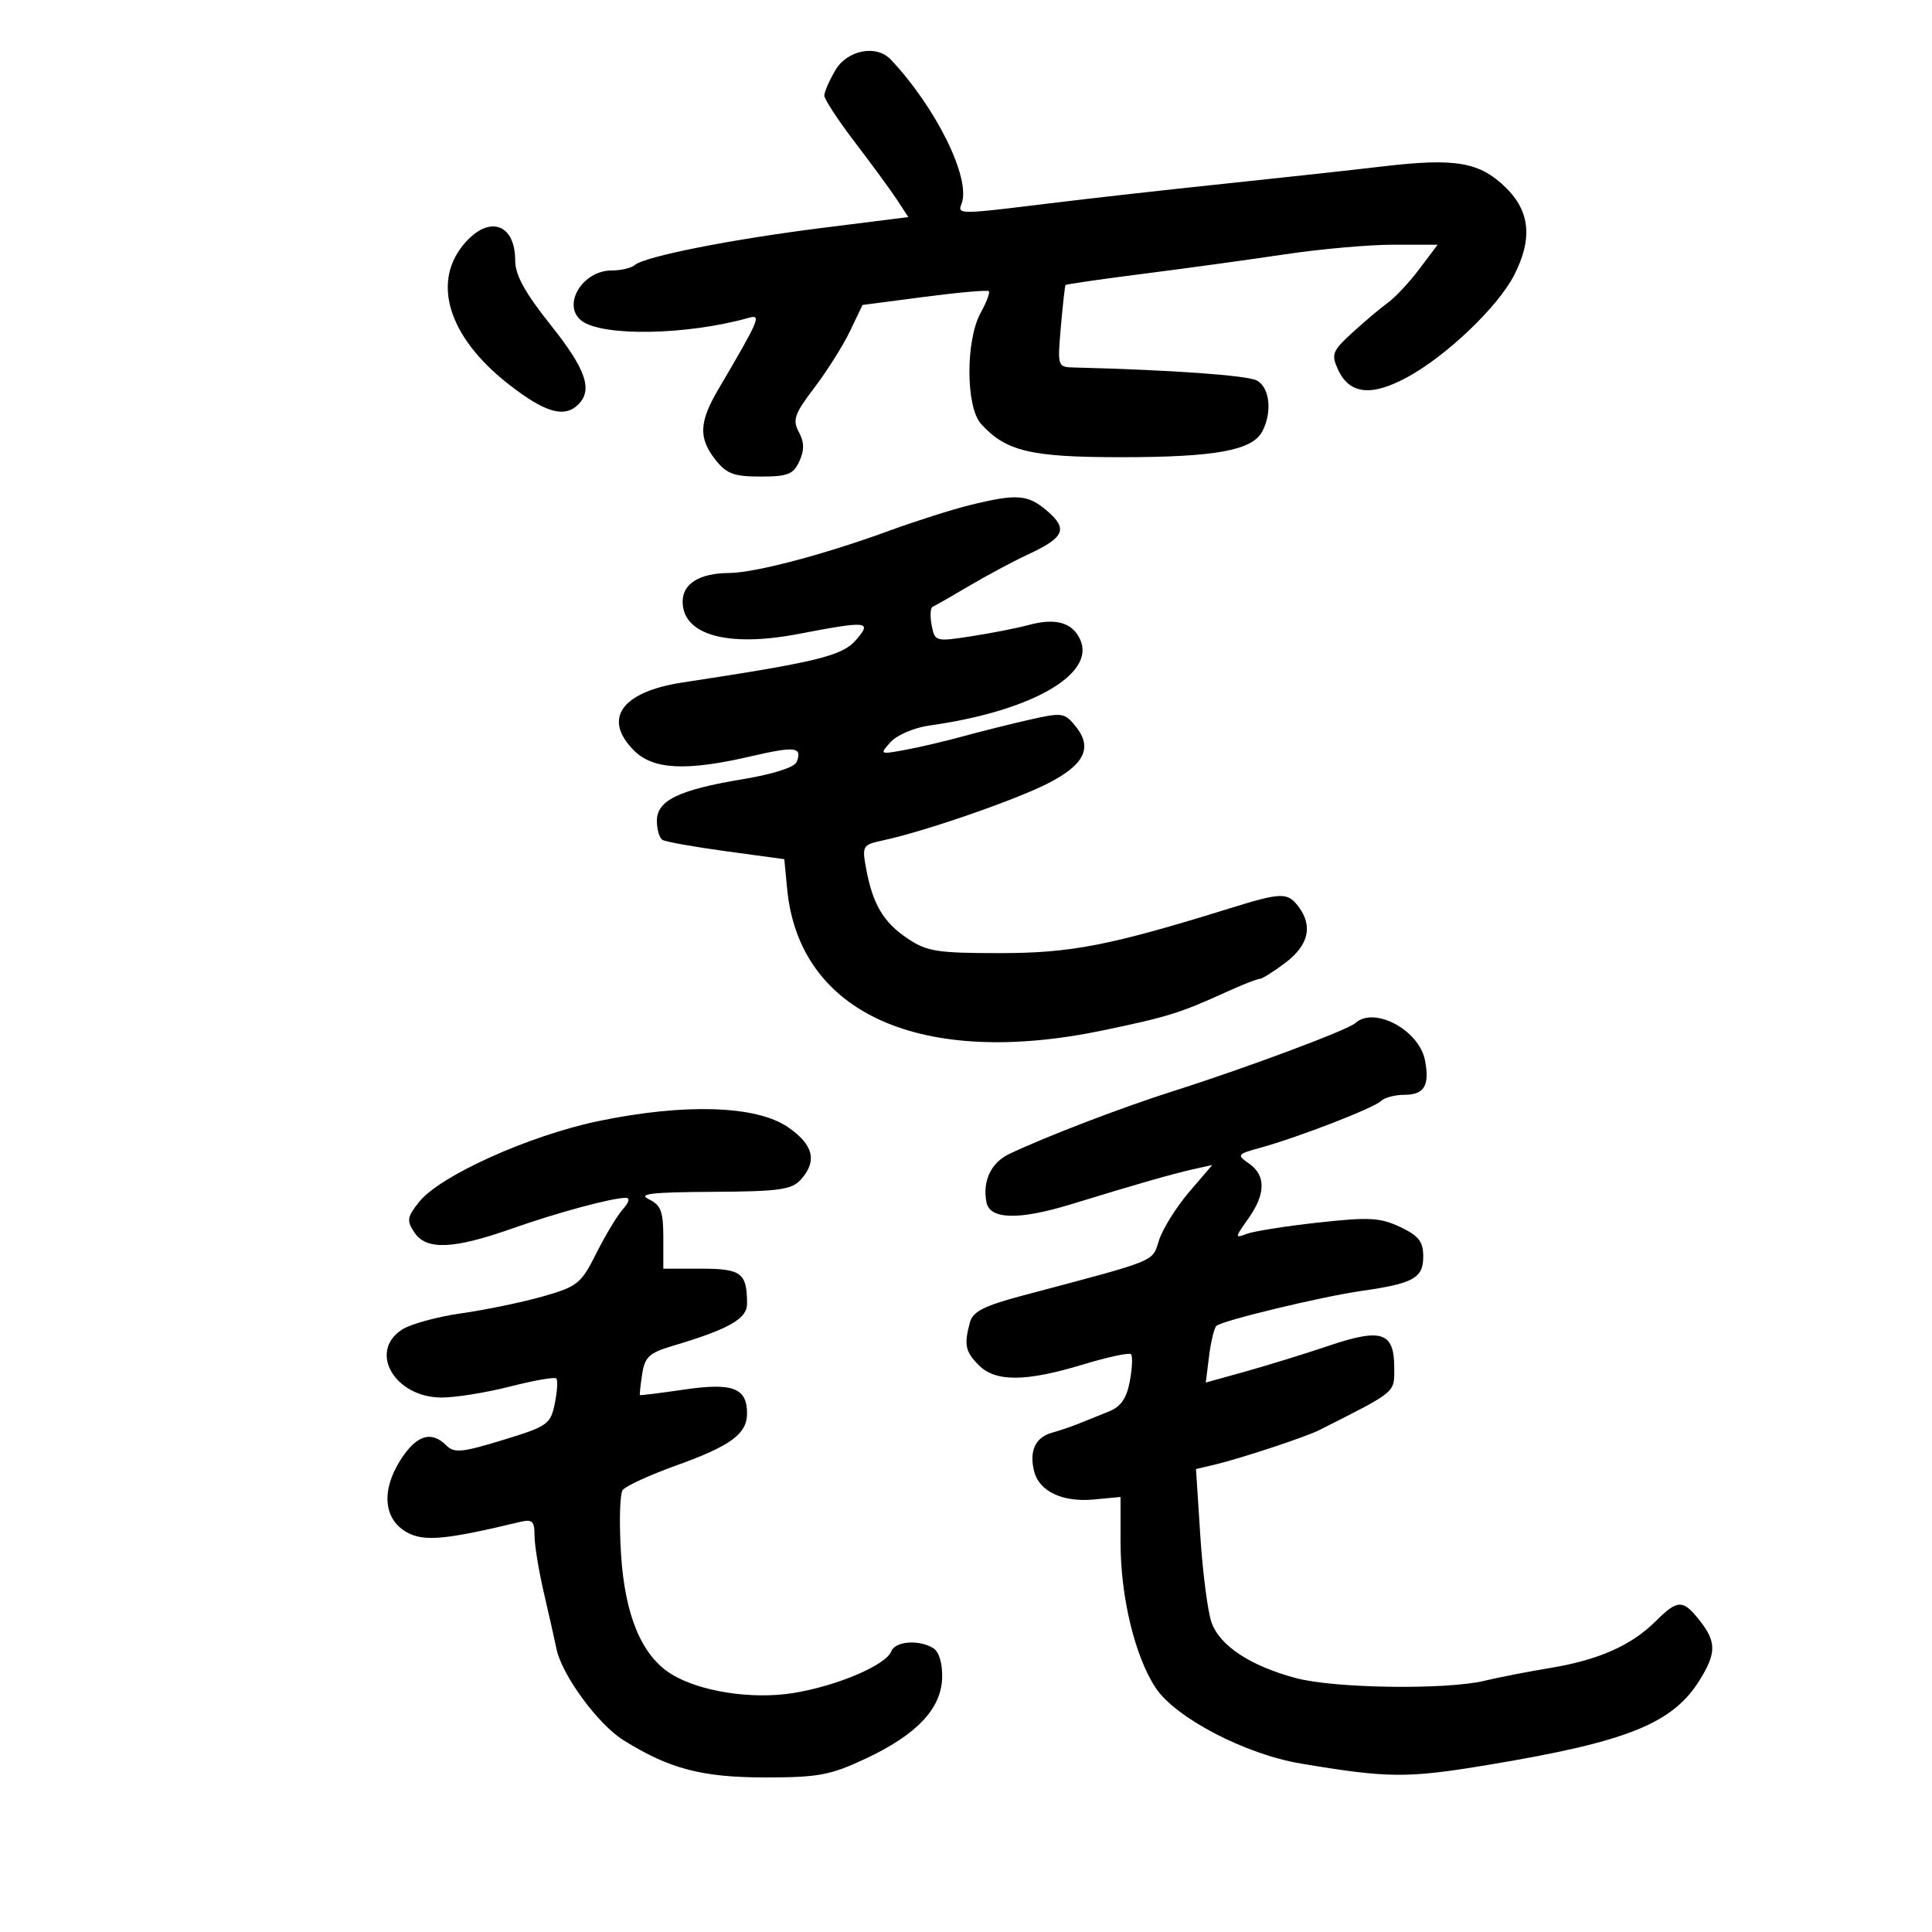 <svg xmlns="http://www.w3.org/2000/svg" width="300" height="300" viewBox="0 0 300 300" version="1.1">
	<path d="M 129.716 10.904 C 128.772 12.502, 128 14.275, 128 14.845 C 128 15.414, 130.171 18.720, 132.824 22.190 C 135.477 25.661, 138.411 29.672, 139.344 31.105 L 141.040 33.709 127.770 35.377 C 113.459 37.176, 100.078 39.828, 98.550 41.167 C 98.027 41.625, 96.410 42, 94.955 42 C 90.465 42, 87.235 47.330, 90.250 49.764 C 93.375 52.288, 106.662 52.070, 116.315 49.338 C 118.273 48.784, 117.910 49.627, 111.514 60.500 C 108.555 65.530, 108.453 68.035, 111.073 71.365 C 112.813 73.577, 113.939 74, 118.094 74 C 122.332 74, 123.198 73.659, 124.124 71.626 C 124.913 69.895, 124.891 68.665, 124.043 67.080 C 123.036 65.199, 123.360 64.274, 126.453 60.203 C 128.418 57.617, 130.906 53.667, 131.982 51.427 L 133.937 47.354 143.554 46.096 C 148.843 45.404, 153.340 45.007, 153.548 45.214 C 153.755 45.422, 153.190 46.921, 152.291 48.546 C 149.921 52.834, 149.950 63.183, 152.341 65.824 C 156.199 70.087, 160.051 71, 174.151 70.994 C 188.686 70.988, 194.424 69.945, 195.988 67.022 C 197.586 64.036, 197.184 60.169, 195.163 59.087 C 193.658 58.282, 181.838 57.438, 166.845 57.066 C 164.202 57, 164.192 56.971, 164.730 50.750 C 165.027 47.313, 165.354 44.393, 165.456 44.262 C 165.558 44.132, 171.010 43.343, 177.571 42.510 C 184.132 41.676, 194 40.319, 199.500 39.494 C 205 38.669, 212.591 37.995, 216.369 37.997 L 223.237 38 220.414 41.750 C 218.861 43.813, 216.670 46.164, 215.545 46.975 C 214.420 47.786, 211.942 49.873, 210.038 51.613 C 206.886 54.494, 206.682 55.007, 207.754 57.360 C 209.532 61.261, 212.990 61.622, 218.656 58.499 C 224.726 55.154, 232.562 47.658, 235.081 42.790 C 238.003 37.140, 237.606 32.830, 233.822 29.131 C 229.746 25.145, 226.025 24.505, 214.696 25.842 C 209.638 26.438, 198.525 27.655, 190 28.544 C 181.475 29.434, 169.300 30.800, 162.944 31.581 C 148.767 33.322, 148.662 33.322, 149.314 31.623 C 150.800 27.752, 145.395 16.752, 138.321 9.250 C 136.092 6.885, 131.577 7.753, 129.716 10.904 M 72.397 37.496 C 66.893 43.475, 69.449 52.183, 78.882 59.589 C 84.587 64.067, 87.636 64.964, 89.800 62.800 C 92.086 60.514, 90.975 57.325, 85.500 50.455 C 81.521 45.461, 80 42.702, 80 40.476 C 80 34.891, 76.175 33.391, 72.397 37.496 M 150.500 78.460 C 147.750 79.142, 142.125 80.933, 138 82.441 C 127.890 86.138, 117.219 88.948, 113.184 88.976 C 108.622 89.009, 106 90.628, 106 93.413 C 106 98.598, 112.963 100.547, 123.962 98.443 C 134.823 96.365, 135.477 96.436, 132.888 99.414 C 130.775 101.844, 126.847 102.802, 106 105.974 C 96.508 107.417, 93.517 111.608, 98.455 116.545 C 101.422 119.513, 106.557 119.770, 116.556 117.451 C 123.499 115.841, 124.608 115.972, 123.715 118.300 C 123.392 119.143, 120.112 120.197, 115.342 120.991 C 105.376 122.650, 102 124.288, 102 127.467 C 102 128.795, 102.391 130.123, 102.868 130.418 C 103.345 130.713, 107.797 131.508, 112.760 132.184 L 121.785 133.413 122.232 138.058 C 124.089 157.392, 143.084 165.884, 171.296 159.992 C 181.389 157.885, 183.237 157.309, 190.448 154.024 C 192.891 152.911, 195.210 152, 195.601 152 C 195.992 152, 197.816 150.852, 199.656 149.449 C 203.224 146.727, 203.891 143.757, 201.608 140.750 C 199.928 138.537, 198.956 138.563, 191 141.033 C 172.320 146.831, 166.319 148, 155.248 148 C 145.494 148, 143.924 147.750, 140.898 145.713 C 137.163 143.199, 135.509 140.395, 134.487 134.850 C 133.839 131.333, 133.937 131.173, 137.157 130.484 C 143.480 129.131, 157.508 124.289, 162.621 121.695 C 168.418 118.754, 169.719 116.109, 167.013 112.768 C 165.306 110.660, 164.930 110.607, 159.856 111.759 C 156.910 112.427, 152.250 113.592, 149.500 114.347 C 146.750 115.102, 142.706 116.048, 140.514 116.450 C 136.600 117.166, 136.560 117.144, 138.305 115.215 C 139.283 114.135, 141.977 112.986, 144.292 112.663 C 160.069 110.460, 170.156 104.728, 167.741 99.337 C 166.540 96.656, 163.927 95.910, 159.726 97.049 C 157.952 97.530, 153.951 98.317, 150.835 98.797 C 145.255 99.658, 145.163 99.632, 144.667 97.085 C 144.391 95.663, 144.465 94.372, 144.832 94.215 C 145.200 94.058, 147.750 92.599, 150.500 90.973 C 153.250 89.346, 157.363 87.149, 159.640 86.090 C 165.293 83.462, 165.871 82.146, 162.604 79.336 C 159.606 76.757, 157.879 76.632, 150.500 78.460 M 210.450 158.871 C 209.288 159.936, 193.471 165.845, 182.232 169.411 C 174.246 171.945, 162.463 176.459, 156.722 179.182 C 153.895 180.523, 152.544 183.372, 153.170 186.671 C 153.685 189.383, 158.218 189.487, 166.391 186.975 C 176.518 183.864, 182.073 182.272, 185.370 181.540 L 188.240 180.902 184.650 185.096 C 182.675 187.403, 180.578 190.750, 179.989 192.533 C 178.833 196.037, 180.151 195.499, 158.840 201.165 C 152.777 202.778, 151.060 203.650, 150.604 205.351 C 149.669 208.836, 149.890 209.890, 152 212 C 154.605 214.605, 159.305 214.572, 168.148 211.886 C 171.975 210.724, 175.336 210.003, 175.618 210.284 C 175.899 210.566, 175.818 212.452, 175.438 214.477 C 174.932 217.177, 174.048 218.436, 172.124 219.203 C 170.681 219.778, 168.600 220.615, 167.500 221.062 C 166.400 221.509, 164.529 222.145, 163.342 222.475 C 160.771 223.191, 159.789 225.313, 160.577 228.451 C 161.366 231.595, 165 233.305, 169.899 232.838 L 174 232.447 174 239.513 C 174 247.980, 176.219 257.180, 179.440 262.072 C 182.513 266.738, 193.350 272.393, 202 273.845 C 215.547 276.119, 218.496 276.141, 231.035 274.058 C 252.860 270.434, 259.824 267.617, 264.035 260.710 C 266.522 256.631, 266.502 254.908, 263.927 251.635 C 261.325 248.327, 260.508 248.341, 257.086 251.750 C 253.330 255.493, 248.217 257.761, 240.759 258.993 C 237.317 259.562, 232.700 260.460, 230.500 260.990 C 224.567 262.417, 207.257 262.178, 201.275 260.585 C 194.150 258.688, 189.385 255.544, 188.115 251.901 C 187.531 250.226, 186.752 244.188, 186.383 238.483 L 185.713 228.110 188.606 227.432 C 192.470 226.526, 202.711 223.147, 204.816 222.084 C 216.935 215.965, 216.500 216.325, 216.500 212.415 C 216.500 206.846, 214.574 206.190, 206.359 208.959 C 202.586 210.231, 196.740 212.039, 193.366 212.977 L 187.233 214.683 187.743 210.591 C 188.023 208.341, 188.533 206.225, 188.876 205.888 C 189.710 205.071, 205.225 201.335, 211.500 200.440 C 219.466 199.304, 221 198.449, 221 195.139 C 221 192.783, 220.318 191.904, 217.423 190.531 C 214.326 189.061, 212.617 188.968, 204.673 189.840 C 199.628 190.394, 194.623 191.189, 193.551 191.607 C 191.724 192.319, 191.739 192.175, 193.801 189.279 C 196.545 185.425, 196.600 182.534, 193.964 180.687 C 192.011 179.319, 192.082 179.219, 195.714 178.219 C 201.605 176.597, 213.354 172.046, 214.430 170.970 C 214.964 170.436, 216.612 170, 218.093 170 C 221.160 170, 222.020 168.558, 221.276 164.664 C 220.373 159.942, 213.370 156.194, 210.450 158.871 M 93 174.066 C 82.186 176.305, 68.256 182.587, 65.039 186.678 C 63.203 189.012, 63.126 189.554, 64.367 191.407 C 66.208 194.155, 70.412 193.978, 79.500 190.772 C 86.506 188.301, 95.025 186, 97.169 186 C 97.858 186, 97.685 186.694, 96.734 187.750 C 95.867 188.713, 94.012 191.787, 92.611 194.582 C 90.230 199.333, 89.686 199.772, 84.282 201.312 C 81.102 202.218, 75.419 203.395, 71.652 203.929 C 67.886 204.462, 63.724 205.606, 62.402 206.472 C 57.159 209.907, 61.303 216.993, 68.564 217.008 C 70.729 217.013, 75.518 216.243, 79.206 215.298 C 82.895 214.353, 86.123 213.790, 86.380 214.047 C 86.637 214.303, 86.532 216.053, 86.147 217.935 C 85.485 221.171, 85.048 221.478, 78.080 223.606 C 71.697 225.555, 70.522 225.665, 69.285 224.428 C 66.966 222.109, 64.651 222.848, 62.198 226.690 C 59.166 231.439, 59.556 235.910, 63.178 237.934 C 65.826 239.413, 69.178 239.106, 80.750 236.324 C 82.654 235.866, 83 236.191, 83 238.436 C 83 239.895, 83.650 243.881, 84.444 247.294 C 85.238 250.708, 86.121 254.634, 86.405 256.020 C 87.241 260.092, 92.842 267.738, 96.801 270.211 C 103.932 274.666, 109.004 275.998, 118.838 275.999 C 127.038 276, 128.927 275.649, 134.338 273.118 C 142.335 269.377, 146.160 265.350, 146.296 260.527 C 146.359 258.321, 145.824 256.501, 144.950 255.948 C 142.743 254.552, 139.005 254.825, 138.390 256.427 C 137.569 258.565, 129.953 261.803, 123.175 262.894 C 116.732 263.932, 108.587 262.658, 104.208 259.929 C 99.636 257.078, 97.032 250.843, 96.432 241.311 C 96.127 236.465, 96.243 231.995, 96.689 231.377 C 97.135 230.759, 100.873 229.042, 104.995 227.560 C 113.491 224.506, 116 222.662, 116 219.467 C 116 215.516, 113.766 214.667, 106.262 215.767 C 102.543 216.313, 99.441 216.700, 99.369 216.629 C 99.296 216.558, 99.451 215.095, 99.713 213.379 C 100.117 210.728, 100.815 210.071, 104.345 209.021 C 113.189 206.390, 116 204.800, 116 202.430 C 116 197.672, 115.121 197, 108.893 197 L 103 197 103 192.153 C 103 188.114, 102.625 187.125, 100.750 186.220 C 98.993 185.373, 101.147 185.121, 110.595 185.068 C 120.989 185.010, 122.923 184.743, 124.345 183.171 C 126.952 180.291, 126.315 177.724, 122.318 175 C 117.412 171.657, 106.342 171.304, 93 174.066" stroke="none" fill="black" fill-rule="evenodd"/>
</svg>